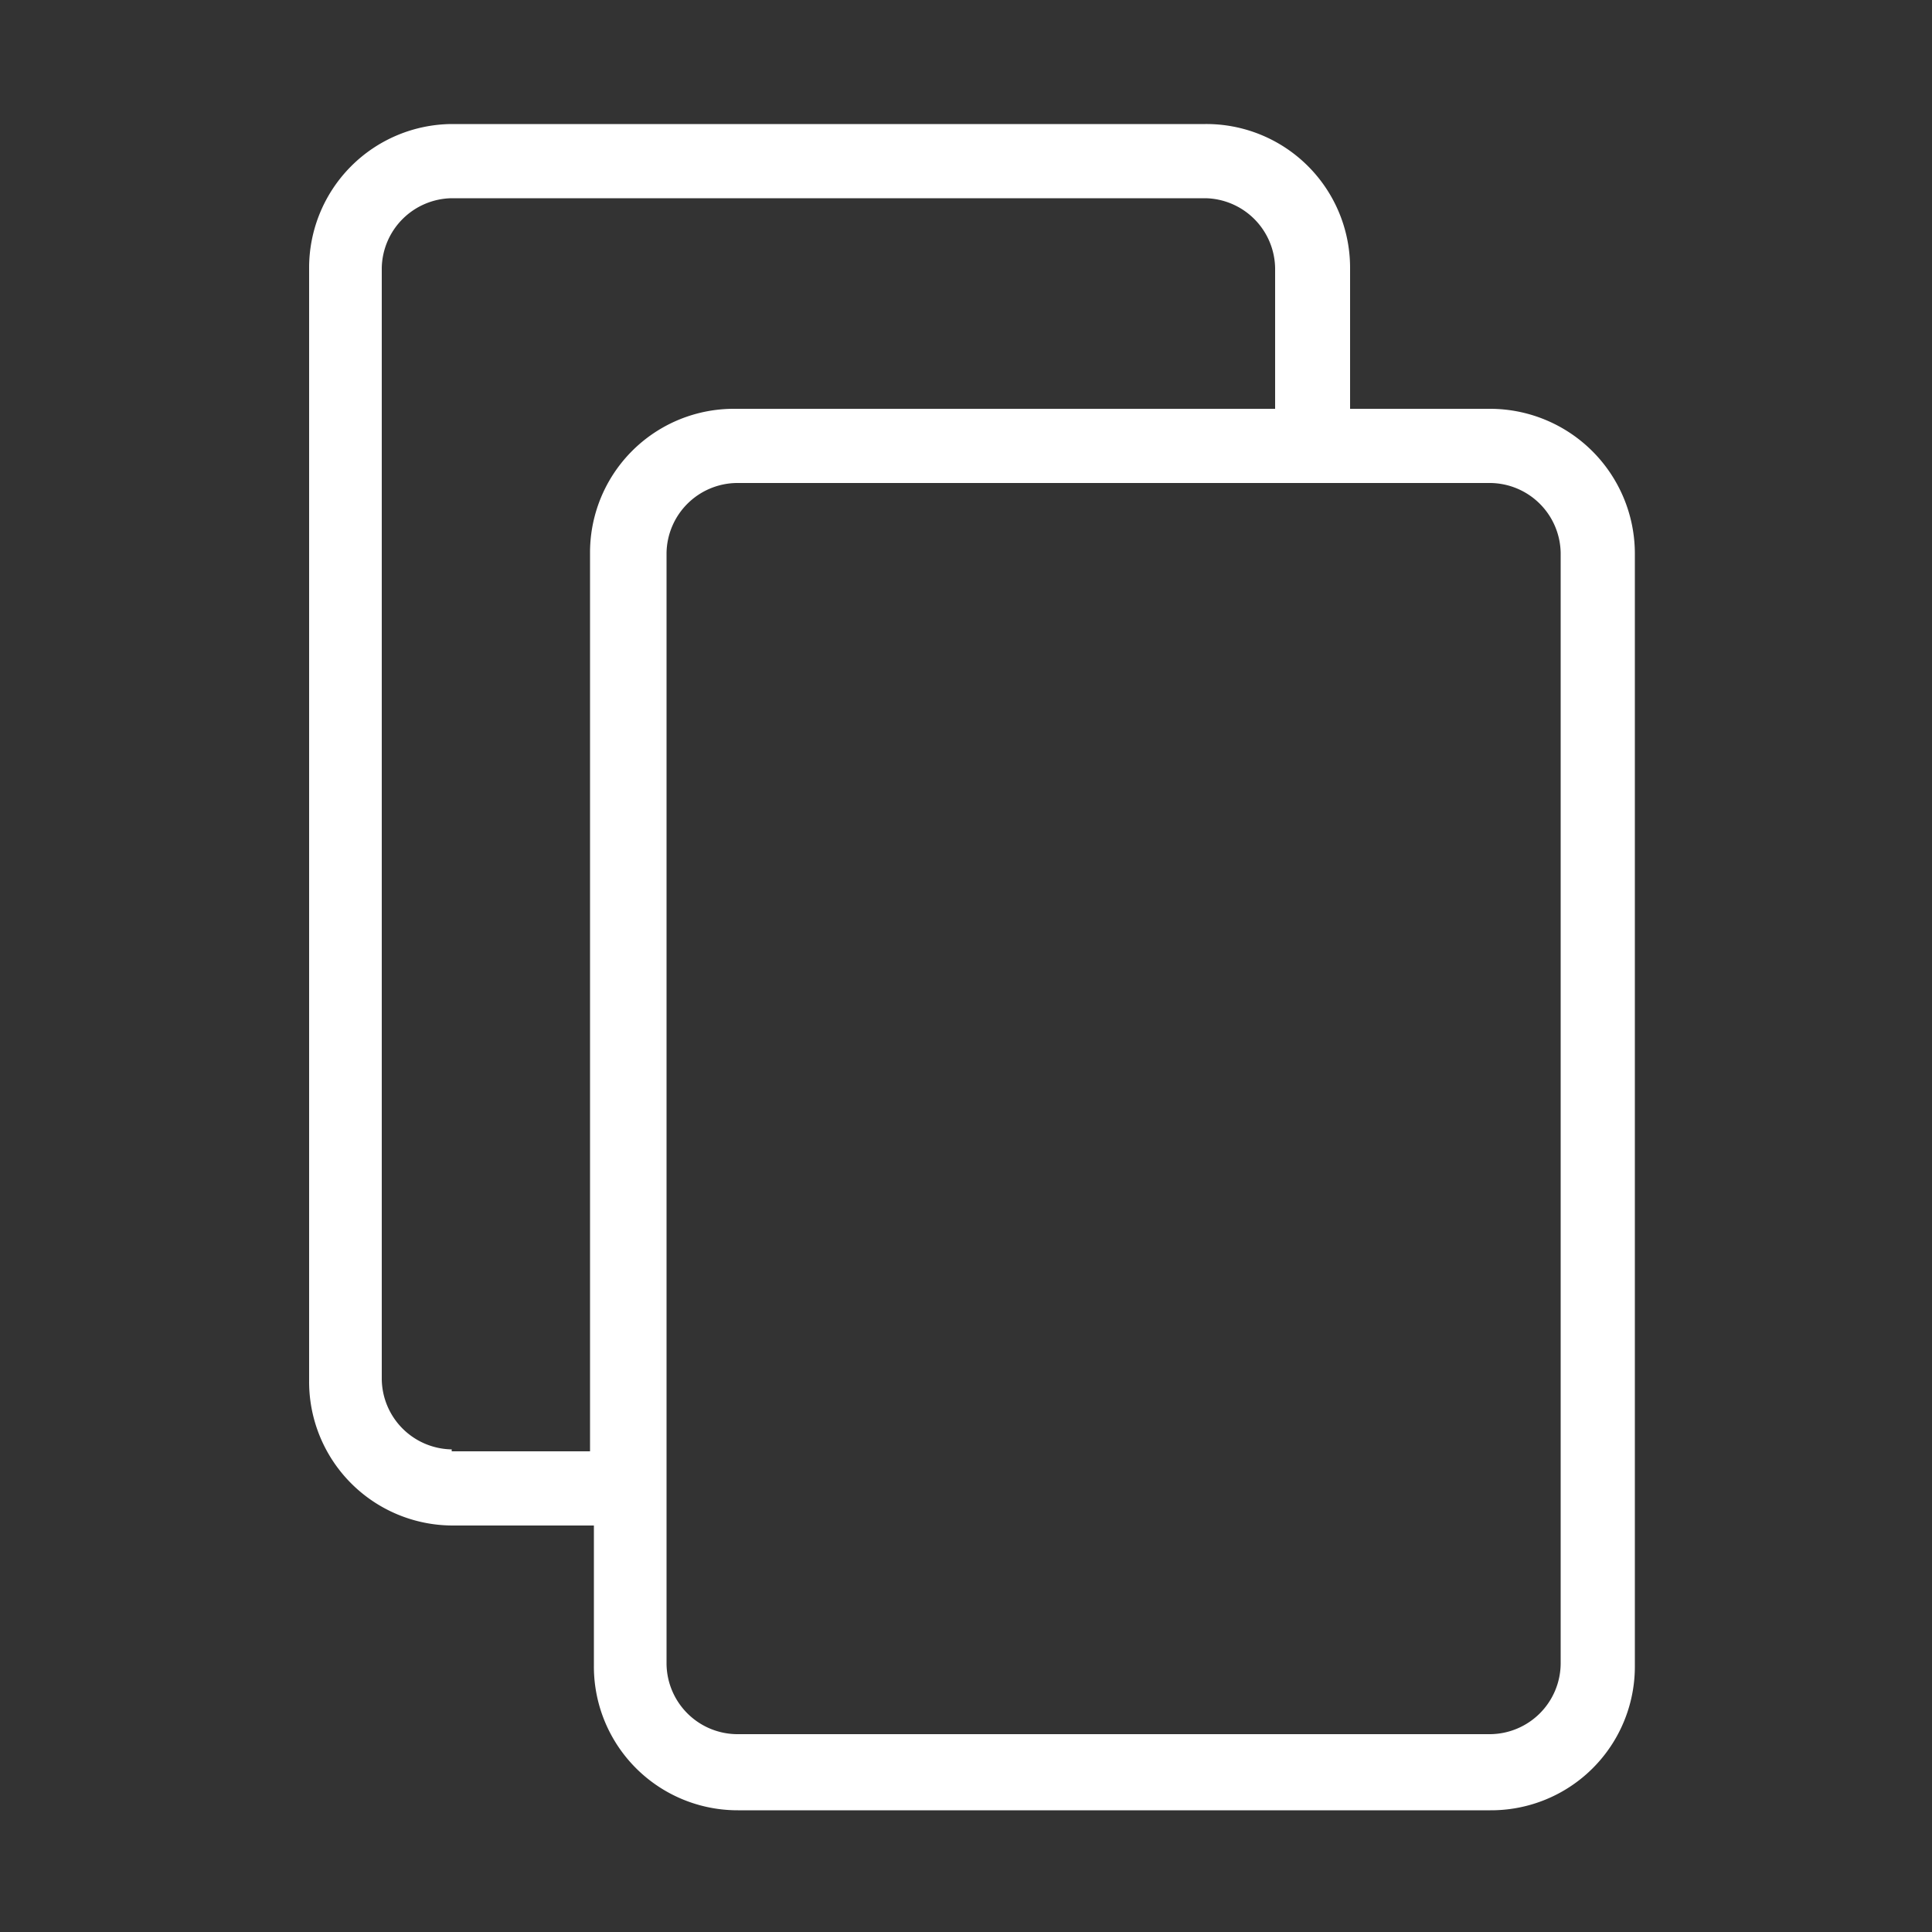 <svg id="Layer_12" data-name="Layer 12" xmlns="http://www.w3.org/2000/svg" width="50" height="50" viewBox="0 0 50 50"><rect x="0" y="0" width="50" height="50" fill="#333333" stroke="none"/><defs><style>.cls-1{fill:#fff;}</style></defs><title>copy</title><path class="cls-1" d="M38.57,10.58H34.94V6.94A3.72,3.72,0,0,0,31.2,3.21H11.69A3.72,3.72,0,0,0,8,6.94v28.8a3.72,3.72,0,0,0,3.73,3.74h3.64v3.63a3.72,3.72,0,0,0,3.73,3.74H38.57a3.72,3.72,0,0,0,3.74-3.74V14.31A3.75,3.75,0,0,0,38.57,10.58ZM11.69,37.51a1.84,1.84,0,0,1-1.81-1.82V6.94a1.84,1.84,0,0,1,1.81-1.81H31.2A1.84,1.84,0,0,1,33,6.94v3.64h-14a3.72,3.72,0,0,0-3.73,3.73V37.56H11.69Zm28.7,5.55a1.84,1.84,0,0,1-1.82,1.82H19.06a1.84,1.84,0,0,1-1.81-1.82V14.31a1.84,1.84,0,0,1,1.81-1.81H38.57a1.84,1.84,0,0,1,1.82,1.81Z"/></svg>